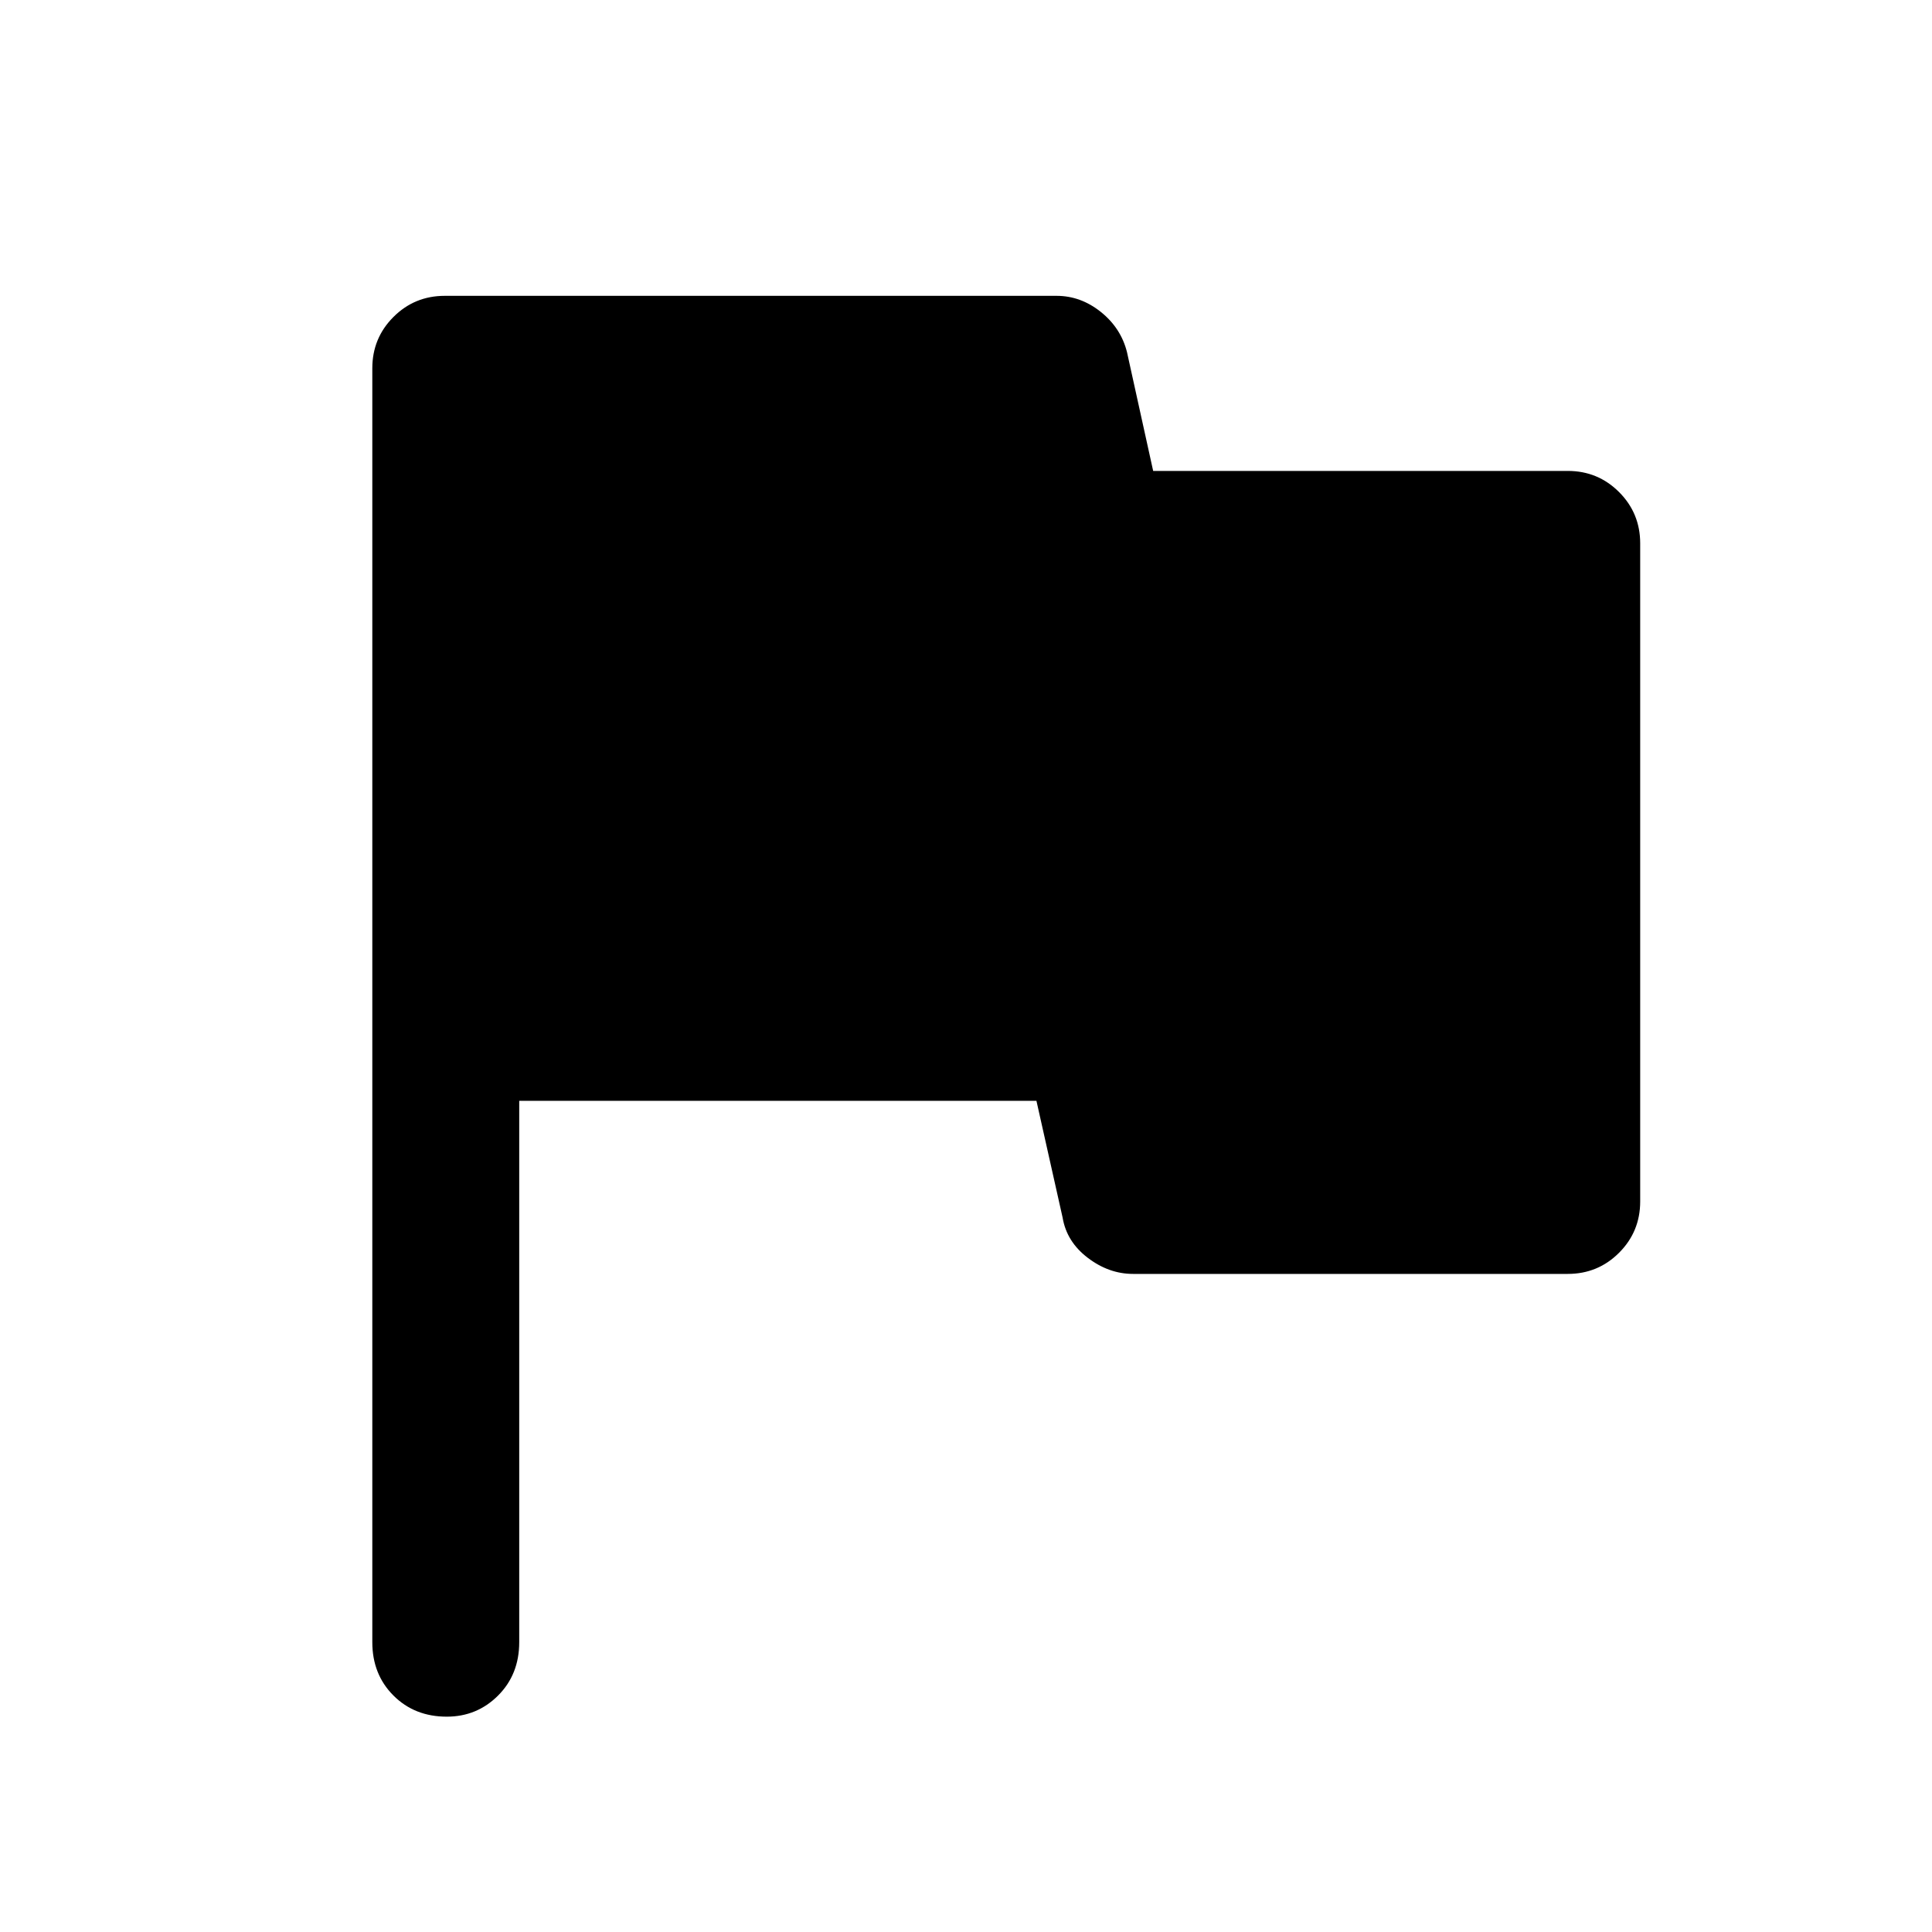 <svg xmlns="http://www.w3.org/2000/svg" height="48" width="48"><path d="M11.1 42.65q-.8 0-1.325-.525Q9.25 41.6 9.25 40.8V9.15q0-.75.525-1.275.525-.525 1.275-.525h15.2q.6 0 1.1.4.5.4.65 1l.65 2.95h10.3q.75 0 1.275.525.525.525.525 1.275v16.35q0 .75-.525 1.275-.525.525-1.275.525h-10.8q-.6 0-1.125-.4t-.625-1l-.65-2.9H12.9V40.8q0 .8-.525 1.325-.525.525-1.275.525Z"/></svg>
